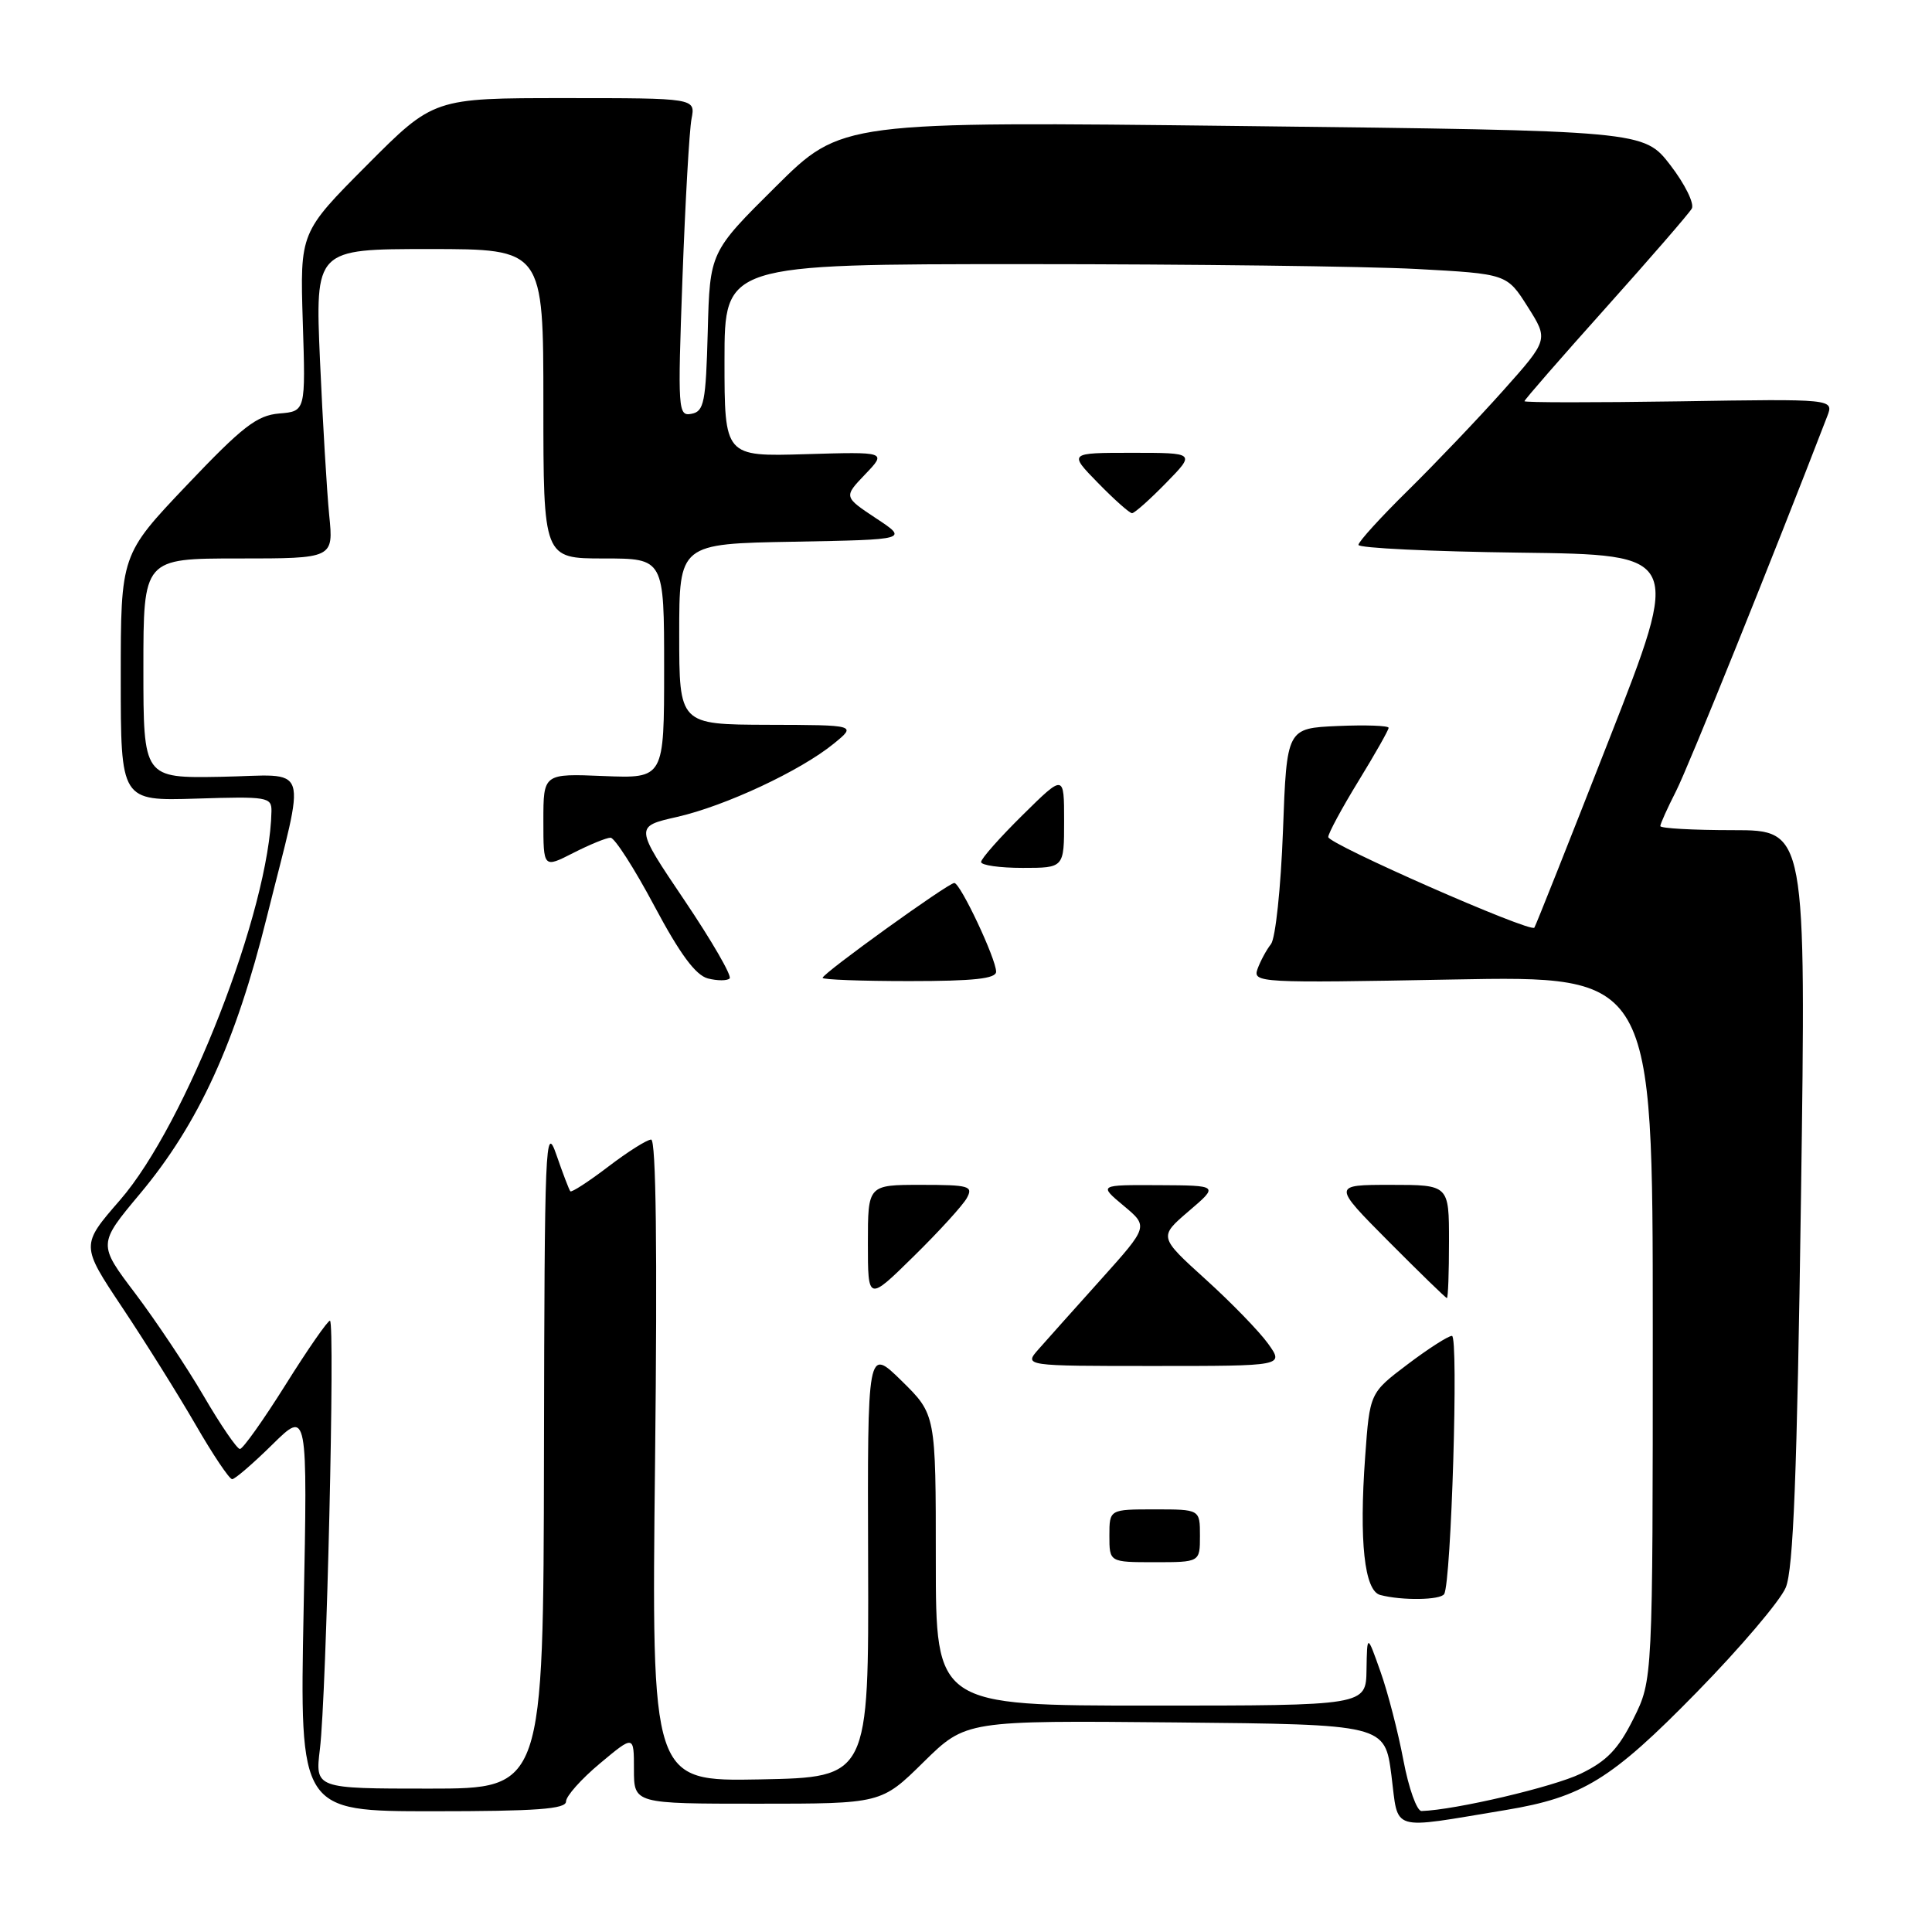 <?xml version="1.0" encoding="UTF-8" standalone="no"?>
<!DOCTYPE svg PUBLIC "-//W3C//DTD SVG 1.1//EN" "http://www.w3.org/Graphics/SVG/1.1/DTD/svg11.dtd" >
<svg xmlns="http://www.w3.org/2000/svg" xmlns:xlink="http://www.w3.org/1999/xlink" version="1.1" viewBox="0 0 256 256">
 <g >
 <path fill="currentColor"
d=" M 199.50 239.84 C 209.70 238.15 213.50 235.81 224.81 224.25 C 230.58 218.36 235.89 212.11 236.62 210.36 C 237.63 207.95 238.12 195.42 238.64 158.59 C 239.32 110.00 239.32 110.00 229.66 110.00 C 224.35 110.00 220.00 109.76 220.00 109.46 C 220.00 109.16 220.94 107.08 222.09 104.82 C 223.71 101.64 234.83 74.07 242.11 55.18 C 243.01 52.85 243.01 52.85 222.50 53.18 C 211.22 53.35 202.00 53.35 202.00 53.16 C 202.00 52.97 206.84 47.42 212.75 40.82 C 218.66 34.22 223.80 28.29 224.17 27.64 C 224.54 26.98 223.26 24.39 221.33 21.88 C 217.81 17.32 217.81 17.32 164.65 16.70 C 111.50 16.08 111.50 16.08 102.78 24.74 C 94.06 33.39 94.06 33.39 93.78 43.94 C 93.53 53.31 93.29 54.52 91.63 54.83 C 89.84 55.18 89.79 54.42 90.43 36.85 C 90.80 26.76 91.34 17.26 91.63 15.75 C 92.16 13.00 92.16 13.00 74.81 13.00 C 57.46 13.00 57.46 13.00 48.60 21.90 C 39.75 30.79 39.75 30.79 40.12 42.65 C 40.50 54.50 40.50 54.50 37.00 54.79 C 34.04 55.04 32.14 56.51 24.75 64.29 C 16.00 73.50 16.00 73.50 16.00 89.82 C 16.00 106.13 16.00 106.13 26.00 105.82 C 35.45 105.52 36.00 105.61 35.97 107.50 C 35.73 120.49 24.63 148.98 15.90 159.02 C 10.70 165.00 10.70 165.00 16.20 173.25 C 19.23 177.79 23.59 184.76 25.90 188.75 C 28.20 192.74 30.39 196.00 30.76 196.00 C 31.13 196.00 33.53 193.93 36.09 191.41 C 40.76 186.81 40.76 186.81 40.23 213.41 C 39.71 240.00 39.71 240.00 57.35 240.00 C 71.08 240.00 75.00 239.71 75.00 238.71 C 75.00 238.00 77.02 235.73 79.50 233.66 C 84.00 229.90 84.00 229.90 84.00 234.45 C 84.00 239.00 84.00 239.00 100.39 239.00 C 116.78 239.00 116.78 239.00 122.38 233.48 C 127.99 227.97 127.99 227.97 155.74 228.23 C 183.50 228.50 183.50 228.50 184.37 235.24 C 185.34 242.82 183.97 242.41 199.50 239.84 Z  M 185.96 233.25 C 185.26 229.54 183.90 224.25 182.92 221.50 C 181.15 216.50 181.15 216.50 181.07 221.25 C 181.00 226.00 181.00 226.00 152.50 226.00 C 124.00 226.00 124.00 226.00 124.00 206.71 C 124.00 187.42 124.00 187.42 119.47 182.97 C 114.94 178.53 114.94 178.53 115.03 207.01 C 115.12 235.50 115.12 235.50 100.72 235.78 C 86.32 236.05 86.32 236.05 86.80 193.53 C 87.11 165.67 86.93 151.00 86.28 151.00 C 85.74 151.00 83.17 152.62 80.58 154.60 C 77.98 156.58 75.73 158.04 75.57 157.85 C 75.41 157.66 74.57 155.47 73.72 153.00 C 72.26 148.79 72.15 151.37 72.08 192.75 C 72.00 237.00 72.00 237.00 56.87 237.00 C 41.75 237.00 41.75 237.00 42.39 231.75 C 43.26 224.61 44.42 175.00 43.72 175.00 C 43.41 175.00 40.76 178.82 37.83 183.50 C 34.90 188.17 32.18 192.00 31.79 192.00 C 31.41 192.00 29.24 188.84 26.99 184.98 C 24.73 181.11 20.65 175.01 17.93 171.40 C 12.97 164.85 12.97 164.85 18.55 158.18 C 26.31 148.90 31.22 138.17 35.36 121.50 C 40.59 100.49 41.32 102.72 29.25 102.93 C 19.00 103.11 19.00 103.11 19.00 88.56 C 19.00 74.00 19.00 74.00 31.60 74.00 C 44.20 74.00 44.20 74.00 43.62 68.25 C 43.31 65.09 42.76 55.86 42.40 47.75 C 41.76 33.00 41.76 33.00 56.88 33.00 C 72.00 33.00 72.00 33.00 72.00 53.50 C 72.00 74.00 72.00 74.00 80.00 74.00 C 88.00 74.00 88.00 74.00 88.00 88.58 C 88.00 103.15 88.00 103.15 80.00 102.83 C 72.00 102.50 72.00 102.50 72.00 108.77 C 72.00 115.04 72.00 115.04 75.96 113.02 C 78.14 111.91 80.36 111.00 80.90 111.00 C 81.44 111.00 84.05 115.06 86.69 120.02 C 90.10 126.42 92.17 129.22 93.80 129.65 C 95.06 129.97 96.36 129.97 96.68 129.65 C 97.01 129.32 94.31 124.66 90.69 119.29 C 84.10 109.52 84.10 109.52 89.70 108.25 C 96.10 106.80 106.10 102.12 110.50 98.52 C 113.50 96.07 113.50 96.07 101.75 96.04 C 90.00 96.00 90.00 96.00 90.00 84.03 C 90.00 72.05 90.00 72.05 105.18 71.78 C 120.36 71.50 120.36 71.50 116.07 68.67 C 111.79 65.83 111.79 65.83 114.64 62.85 C 117.50 59.86 117.50 59.86 106.75 60.18 C 96.00 60.50 96.00 60.50 96.00 47.75 C 96.00 35.00 96.00 35.00 135.84 35.00 C 157.76 35.00 181.08 35.29 187.68 35.64 C 199.67 36.29 199.67 36.29 202.43 40.65 C 205.19 45.01 205.19 45.01 199.17 51.76 C 195.86 55.47 190.19 61.41 186.58 64.97 C 182.96 68.53 180.00 71.78 180.00 72.20 C 180.00 72.62 189.63 73.08 201.40 73.23 C 222.81 73.50 222.81 73.50 213.21 98.00 C 207.94 111.47 203.48 122.69 203.31 122.92 C 202.79 123.62 176.00 111.84 176.00 110.91 C 176.00 110.43 177.80 107.09 180.00 103.50 C 182.20 99.91 184.00 96.73 184.00 96.44 C 184.00 96.15 180.96 96.04 177.25 96.20 C 170.50 96.50 170.50 96.50 170.00 110.10 C 169.72 117.63 169.01 124.33 168.41 125.10 C 167.80 125.87 167.01 127.35 166.63 128.39 C 165.98 130.22 166.78 130.27 192.48 129.79 C 219.00 129.29 219.00 129.29 219.00 175.95 C 219.00 222.61 219.00 222.61 216.44 227.74 C 214.44 231.76 212.92 233.35 209.46 235.02 C 205.82 236.78 192.83 239.83 188.36 239.97 C 187.74 239.98 186.66 236.96 185.96 233.25 Z  M 191.36 211.22 C 192.30 209.70 193.29 177.00 192.39 177.01 C 191.90 177.01 189.25 178.71 186.50 180.79 C 181.50 184.57 181.50 184.57 180.89 193.04 C 180.08 204.23 180.79 210.78 182.88 211.34 C 185.73 212.10 190.87 212.03 191.36 211.22 Z  M 159.00 203.50 C 159.00 200.00 159.00 200.00 153.00 200.00 C 147.00 200.00 147.00 200.00 147.00 203.50 C 147.00 207.00 147.00 207.00 153.00 207.00 C 159.00 207.00 159.00 207.00 159.00 203.50 Z  M 168.04 178.06 C 166.89 176.45 163.16 172.60 159.74 169.51 C 153.54 163.89 153.54 163.89 157.52 160.48 C 161.50 157.08 161.50 157.08 153.54 157.04 C 145.58 157.00 145.58 157.00 148.88 159.76 C 152.18 162.51 152.18 162.51 145.90 169.51 C 142.45 173.35 138.73 177.51 137.64 178.75 C 135.65 181.00 135.65 181.00 152.89 181.00 C 170.14 181.00 170.14 181.00 168.04 178.06 Z  M 128.11 158.75 C 128.98 157.16 128.44 157.00 122.04 157.00 C 115.00 157.00 115.00 157.00 115.00 164.72 C 115.00 172.44 115.00 172.44 121.07 166.47 C 124.41 163.19 127.58 159.71 128.11 158.75 Z  M 192.00 164.50 C 192.00 157.00 192.00 157.00 184.28 157.00 C 176.55 157.00 176.55 157.00 184.00 164.50 C 188.10 168.62 191.57 172.00 191.72 172.00 C 191.88 172.00 192.00 168.62 192.00 164.50 Z  M 131.99 128.75 C 131.98 127.04 127.25 117.00 126.45 117.00 C 125.64 117.00 109.00 128.98 109.00 129.57 C 109.00 129.81 114.17 130.00 120.50 130.00 C 129.04 130.00 132.00 129.68 131.99 128.75 Z  M 141.00 108.78 C 141.00 102.57 141.00 102.57 135.50 108.00 C 132.47 110.99 130.00 113.78 130.00 114.22 C 130.00 114.65 132.47 115.00 135.50 115.00 C 141.00 115.00 141.00 115.00 141.00 108.78 Z  M 154.50 64.00 C 158.41 60.00 158.41 60.00 150.00 60.00 C 141.59 60.00 141.59 60.00 145.50 64.00 C 147.65 66.20 149.67 68.00 150.00 68.00 C 150.33 68.00 152.35 66.20 154.50 64.00 Z "/>
</g>
</svg>
